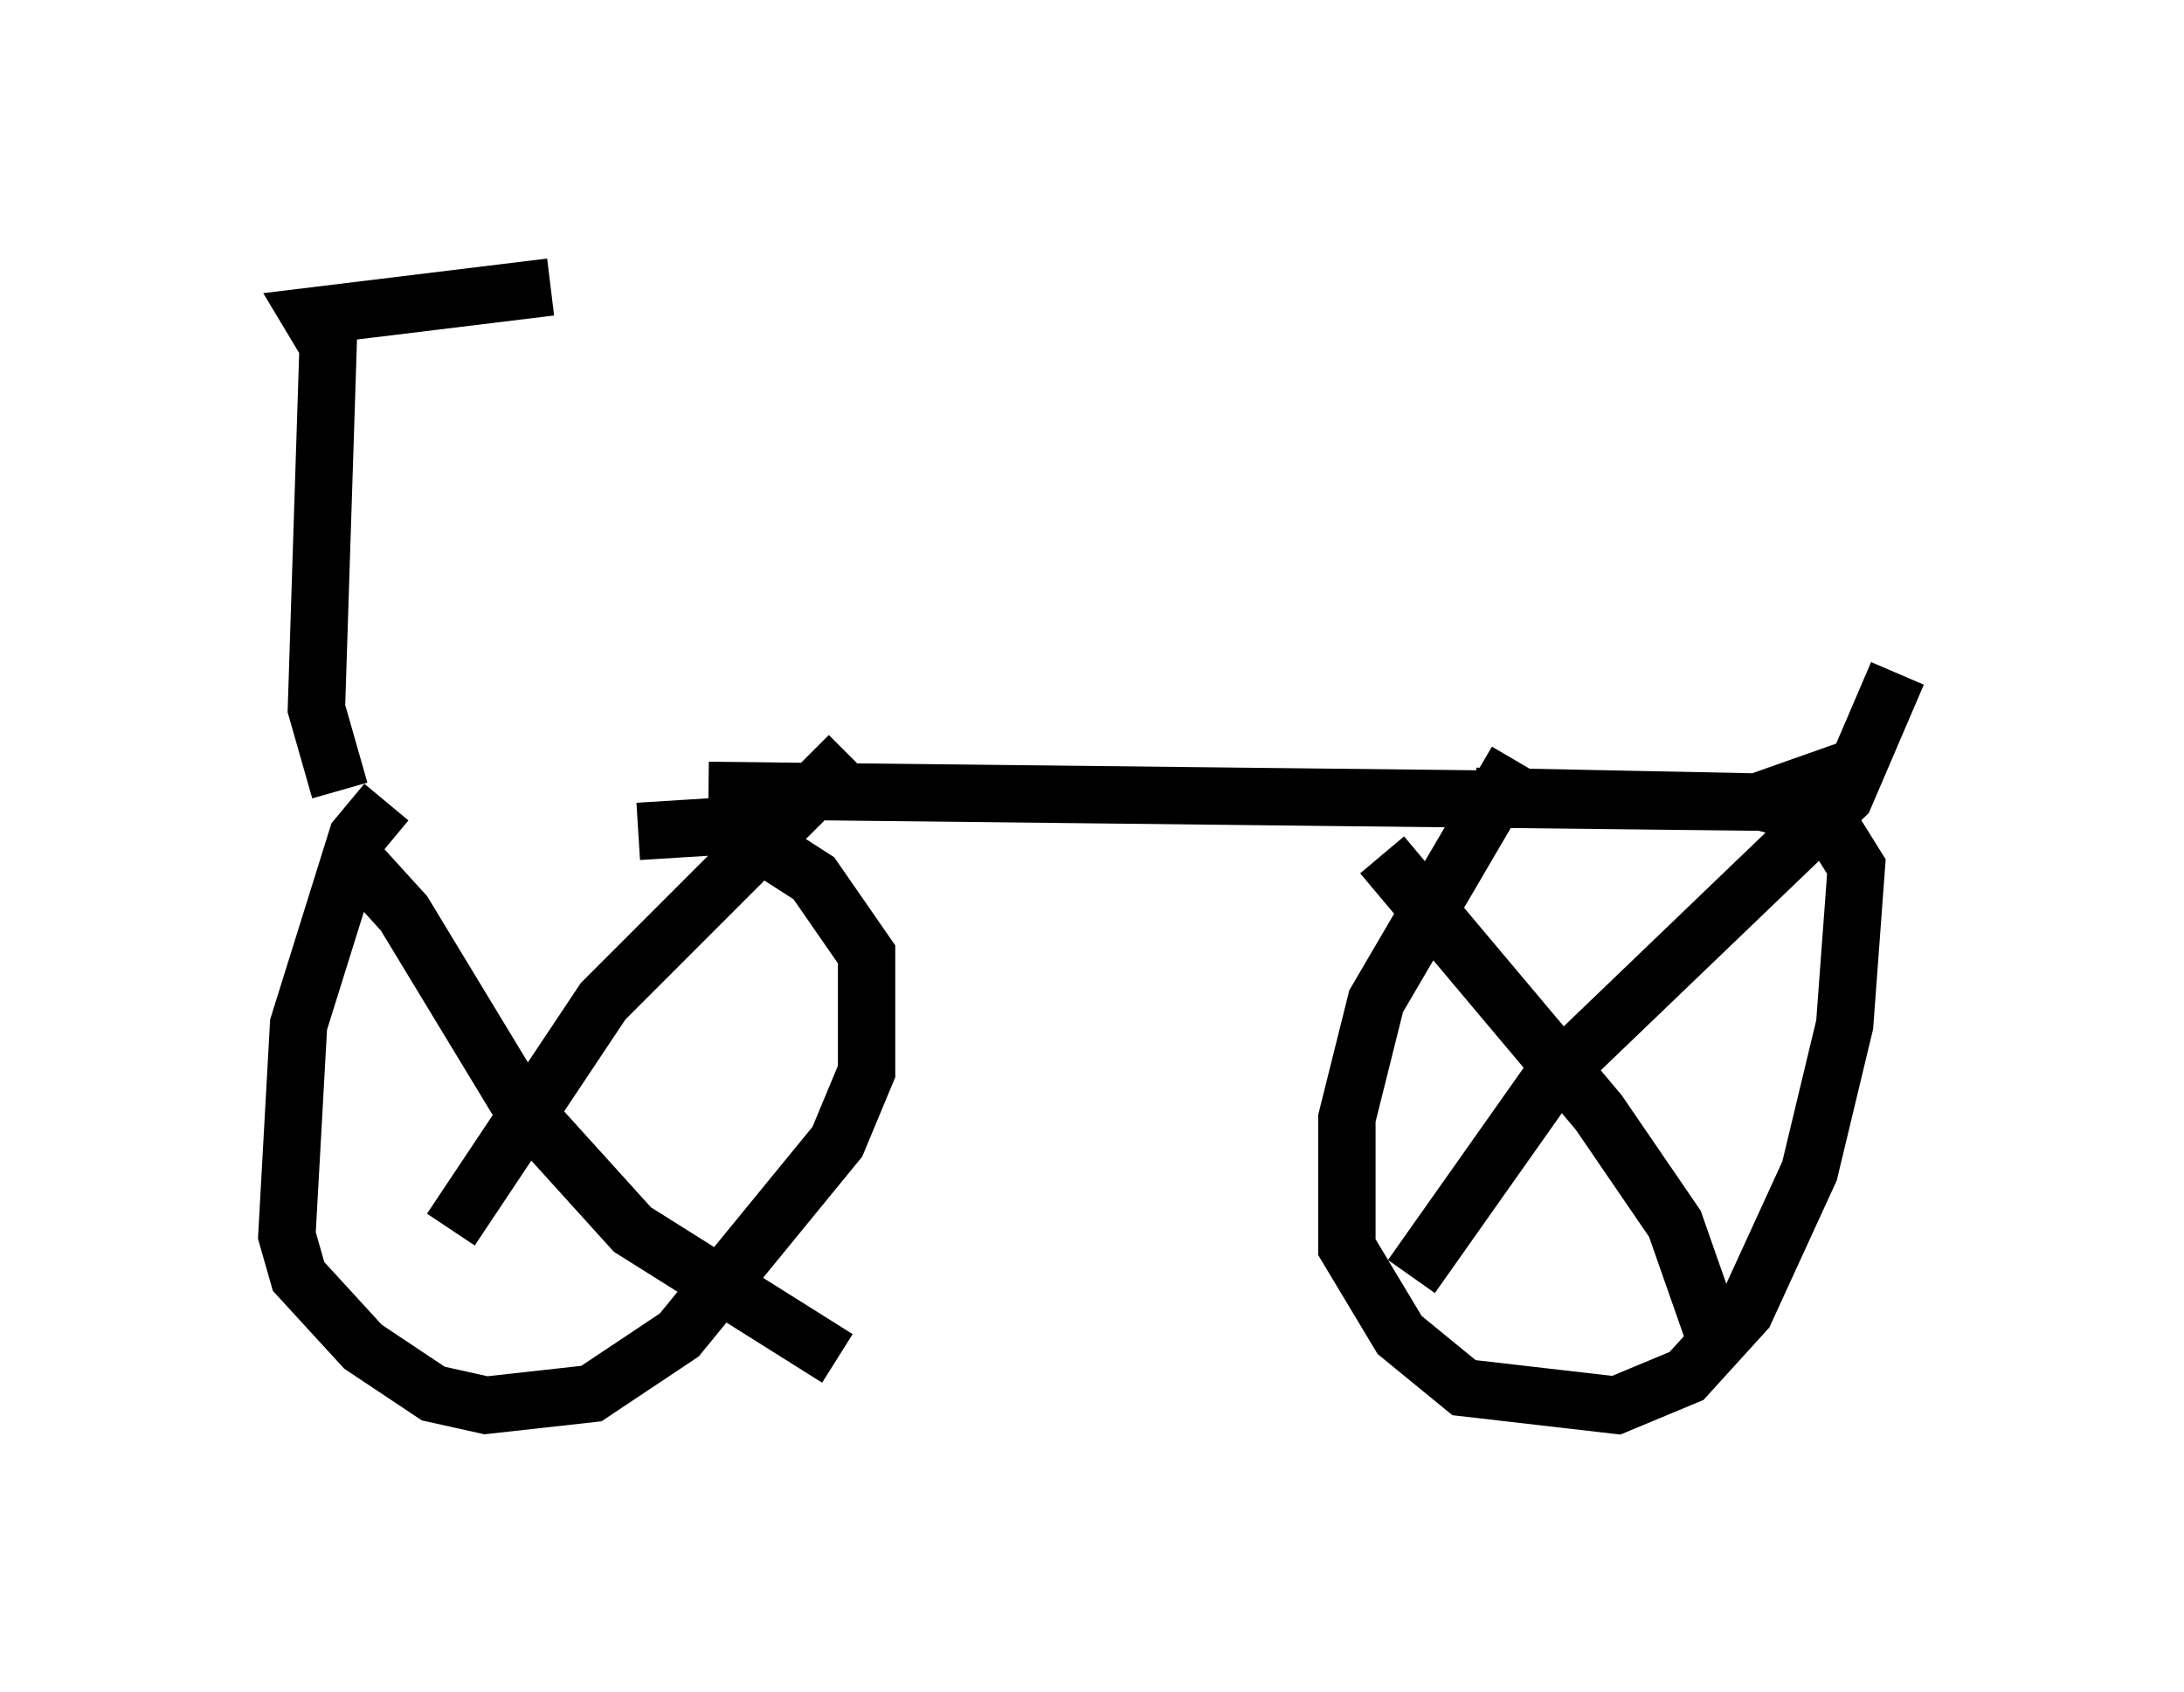 <?xml version="1.0" encoding="utf-8" ?>
<svg baseProfile="full" height="29.498" version="1.1" width="38.073" xmlns="http://www.w3.org/2000/svg" xmlns:ev="http://www.w3.org/2001/xml-events" xmlns:xlink="http://www.w3.org/1999/xlink"><defs /><rect fill="white" height="29.498" width="38.073" x="0" y="0" /><path d="M6.838, 14.29 m5.513, -0.51 l18.273, 0.204 1.735, -0.613 m-25.623, 0.613 l-0.51, 0.613 -1.021, 3.267 l-0.204, 3.675 0.204, 0.715 l1.123, 1.225 1.225, 0.817 l0.919, 0.204 1.838, -0.204 l1.531, -1.021 2.756, -3.369 l0.51, -1.225 0.0, -2.042 l-0.919, -1.327 -1.429, -0.919 l-1.633, 0.102 m-5.104, 0.306 l1.021, 1.123 2.042, 3.369 l1.94, 2.144 3.573, 2.246 m-6.738, -2.246 l2.654, -3.981 4.288, -4.288 m11.638, 0.102 l-2.45, 4.185 -0.51, 2.042 l0.0, 2.246 0.919, 1.531 l1.123, 0.919 2.654, 0.306 l1.225, -0.51 1.021, -1.123 l1.123, -2.45 0.613, -2.552 l0.204, -2.756 -0.51, -0.817 l-1.123, -0.306 -5.002, -0.102 m-1.633, 1.021 l3.777, 4.492 1.327, 1.94 l0.715, 2.042 m-5.308, -1.123 l2.45, -3.471 5.104, -4.9 l0.919, -2.144 m-27.154, 2.042 l-0.408, -1.429 0.204, -6.329 l-0.306, -0.51 4.185, -0.51 " fill="none" stroke="black" stroke-width="1" /></svg>
